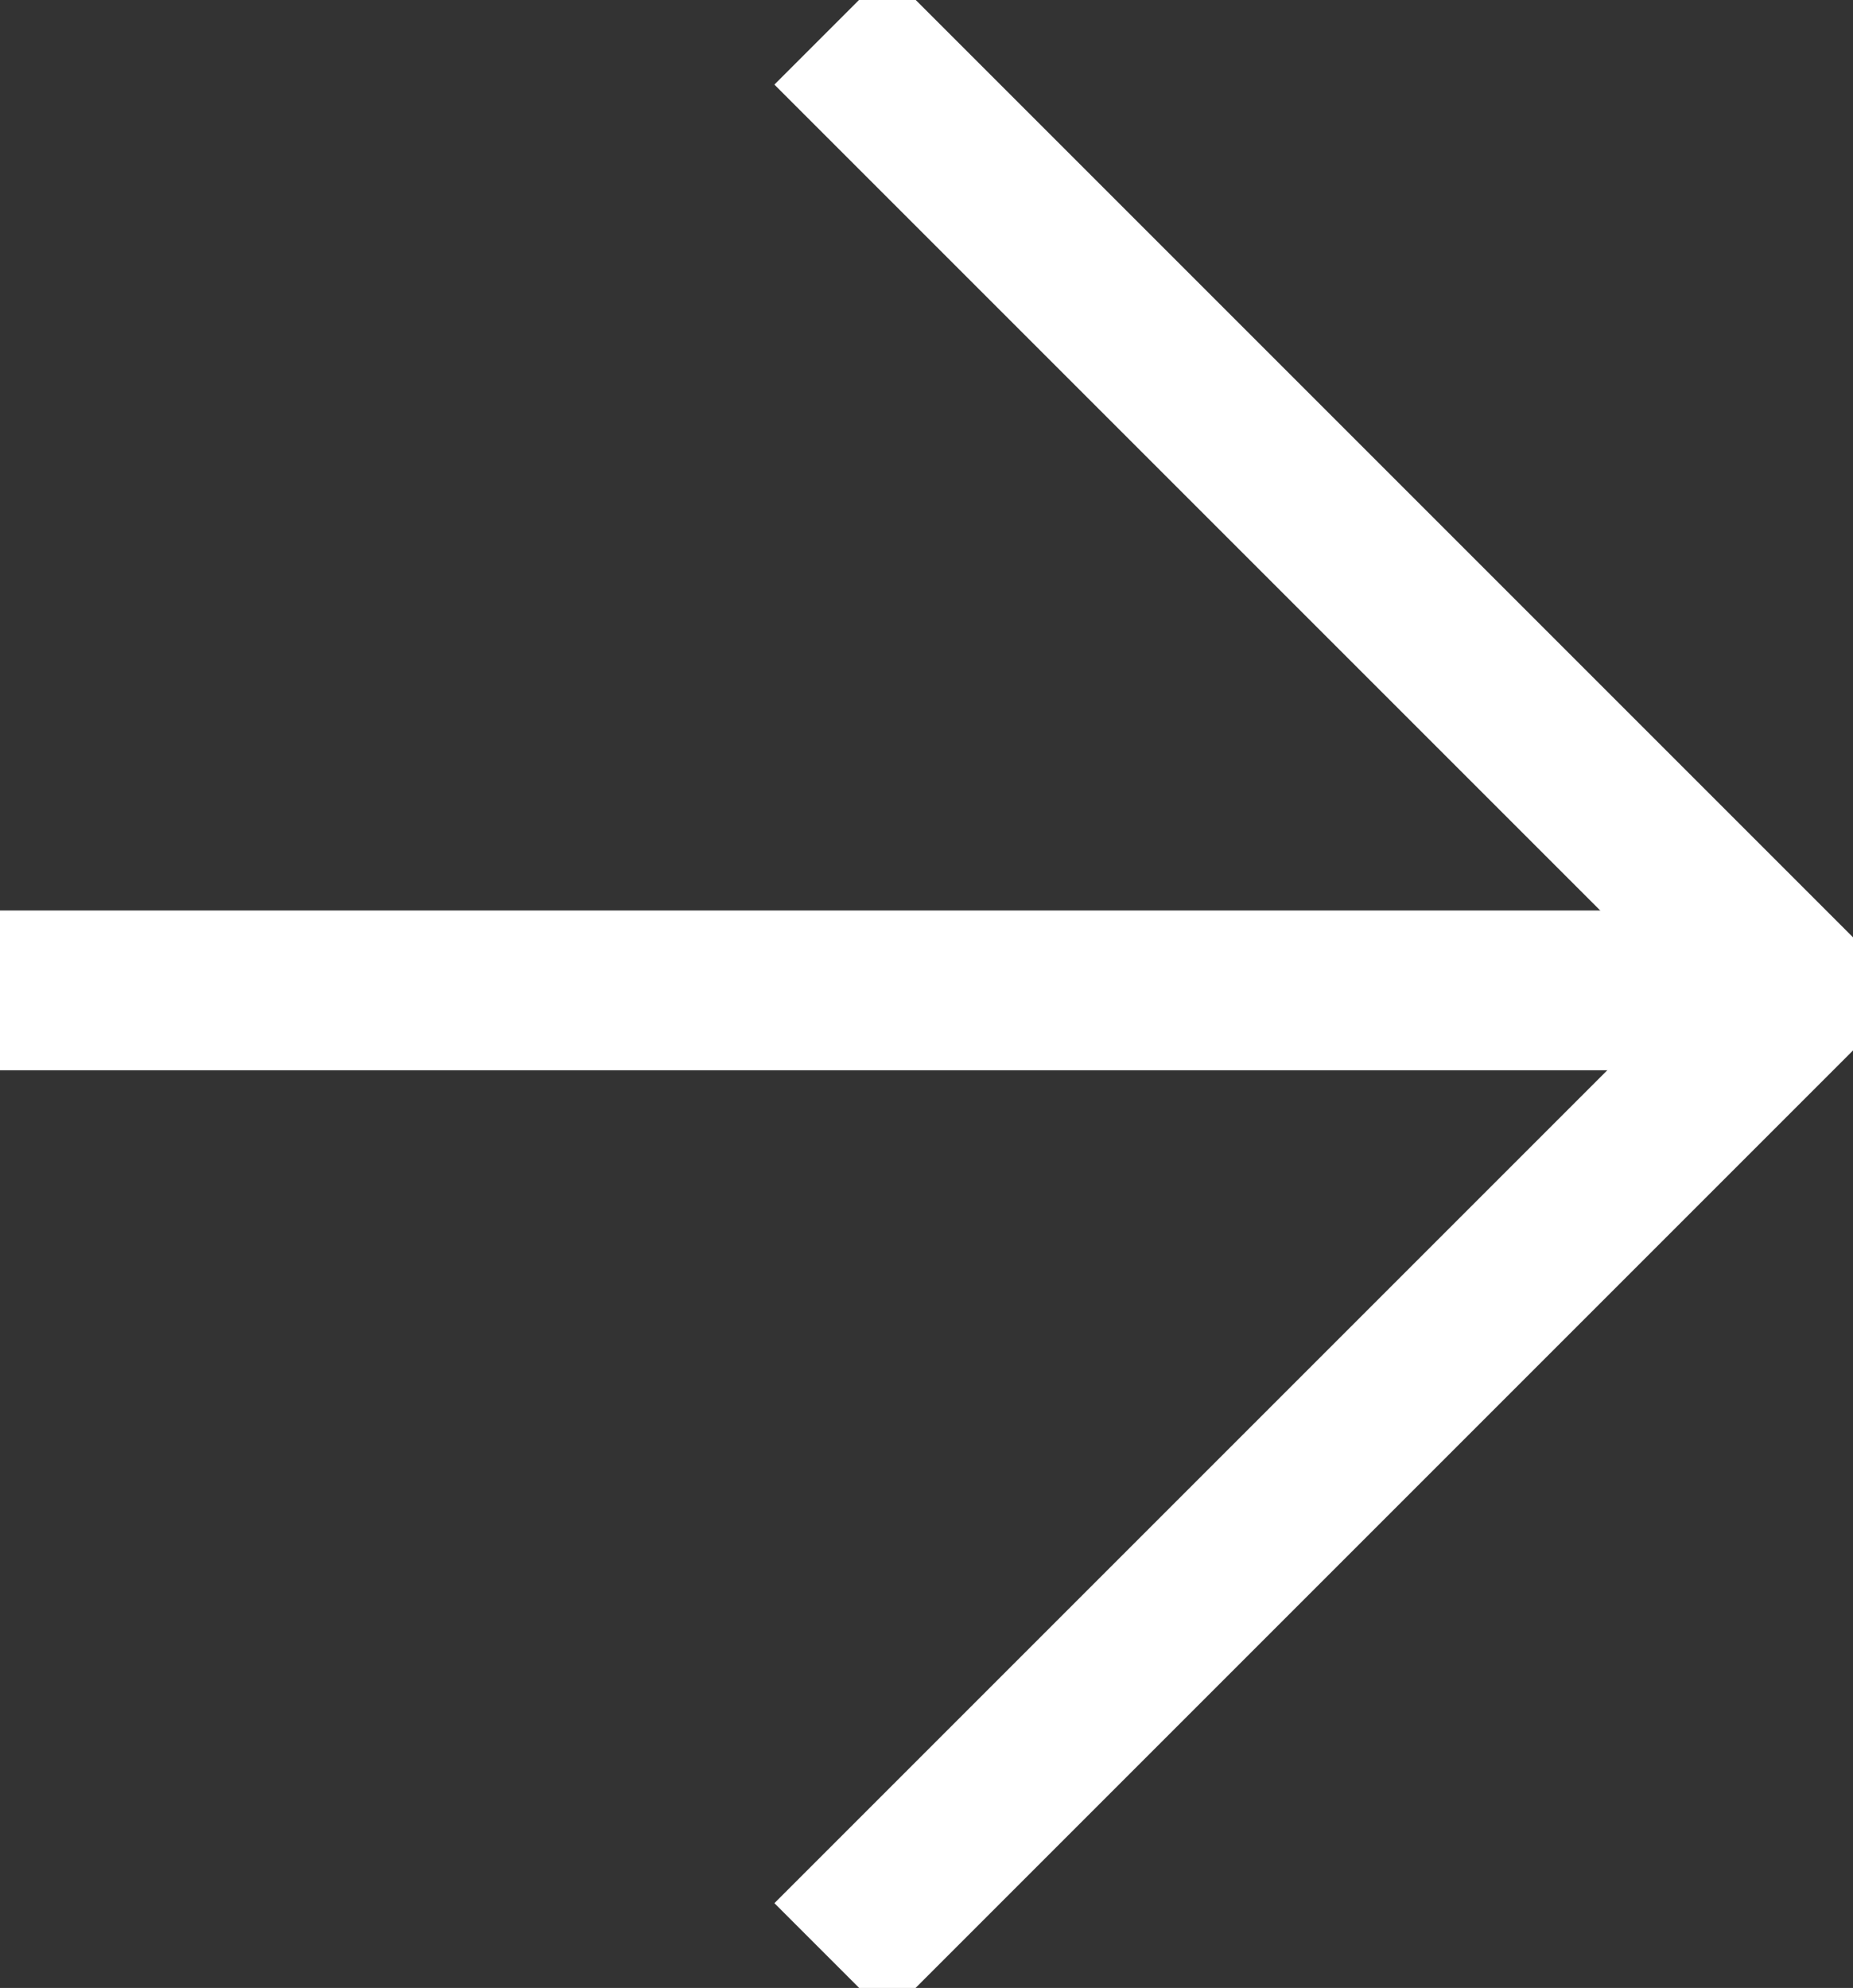 <svg xmlns="http://www.w3.org/2000/svg" xmlns:xlink="http://www.w3.org/1999/xlink" width="11.599" height="12.443" viewBox="0 0 11.599 12.443"><rect x="0" y="0" width="11.599" height="12.443" fill="#333333" stroke="none"/><defs><clipPath id="clip-path"><path id="Path_92" data-name="Path 92" d="M0,0H11.6V-12.443H0Z" fill="none"></path></clipPath></defs><g id="Group_140" data-name="Group 140" transform="translate(0 12.443)"><g id="Group_139" data-name="Group 139" clip-path="url(#clip-path)"><g id="Group_137" data-name="Group 137" transform="translate(5.201 -0.177)"><path id="Path_90" data-name="Path 90" d="M0,0,6.045-6.045,0-12.09" fill="none" stroke="#fff" stroke-width="1"></path></g><g id="Group_138" data-name="Group 138" transform="translate(0 -6.244)"><path id="Path_91" data-name="Path 91" d="M0,0H11" fill="none" stroke="#fff" stroke-width="1"></path></g></g></g></svg>